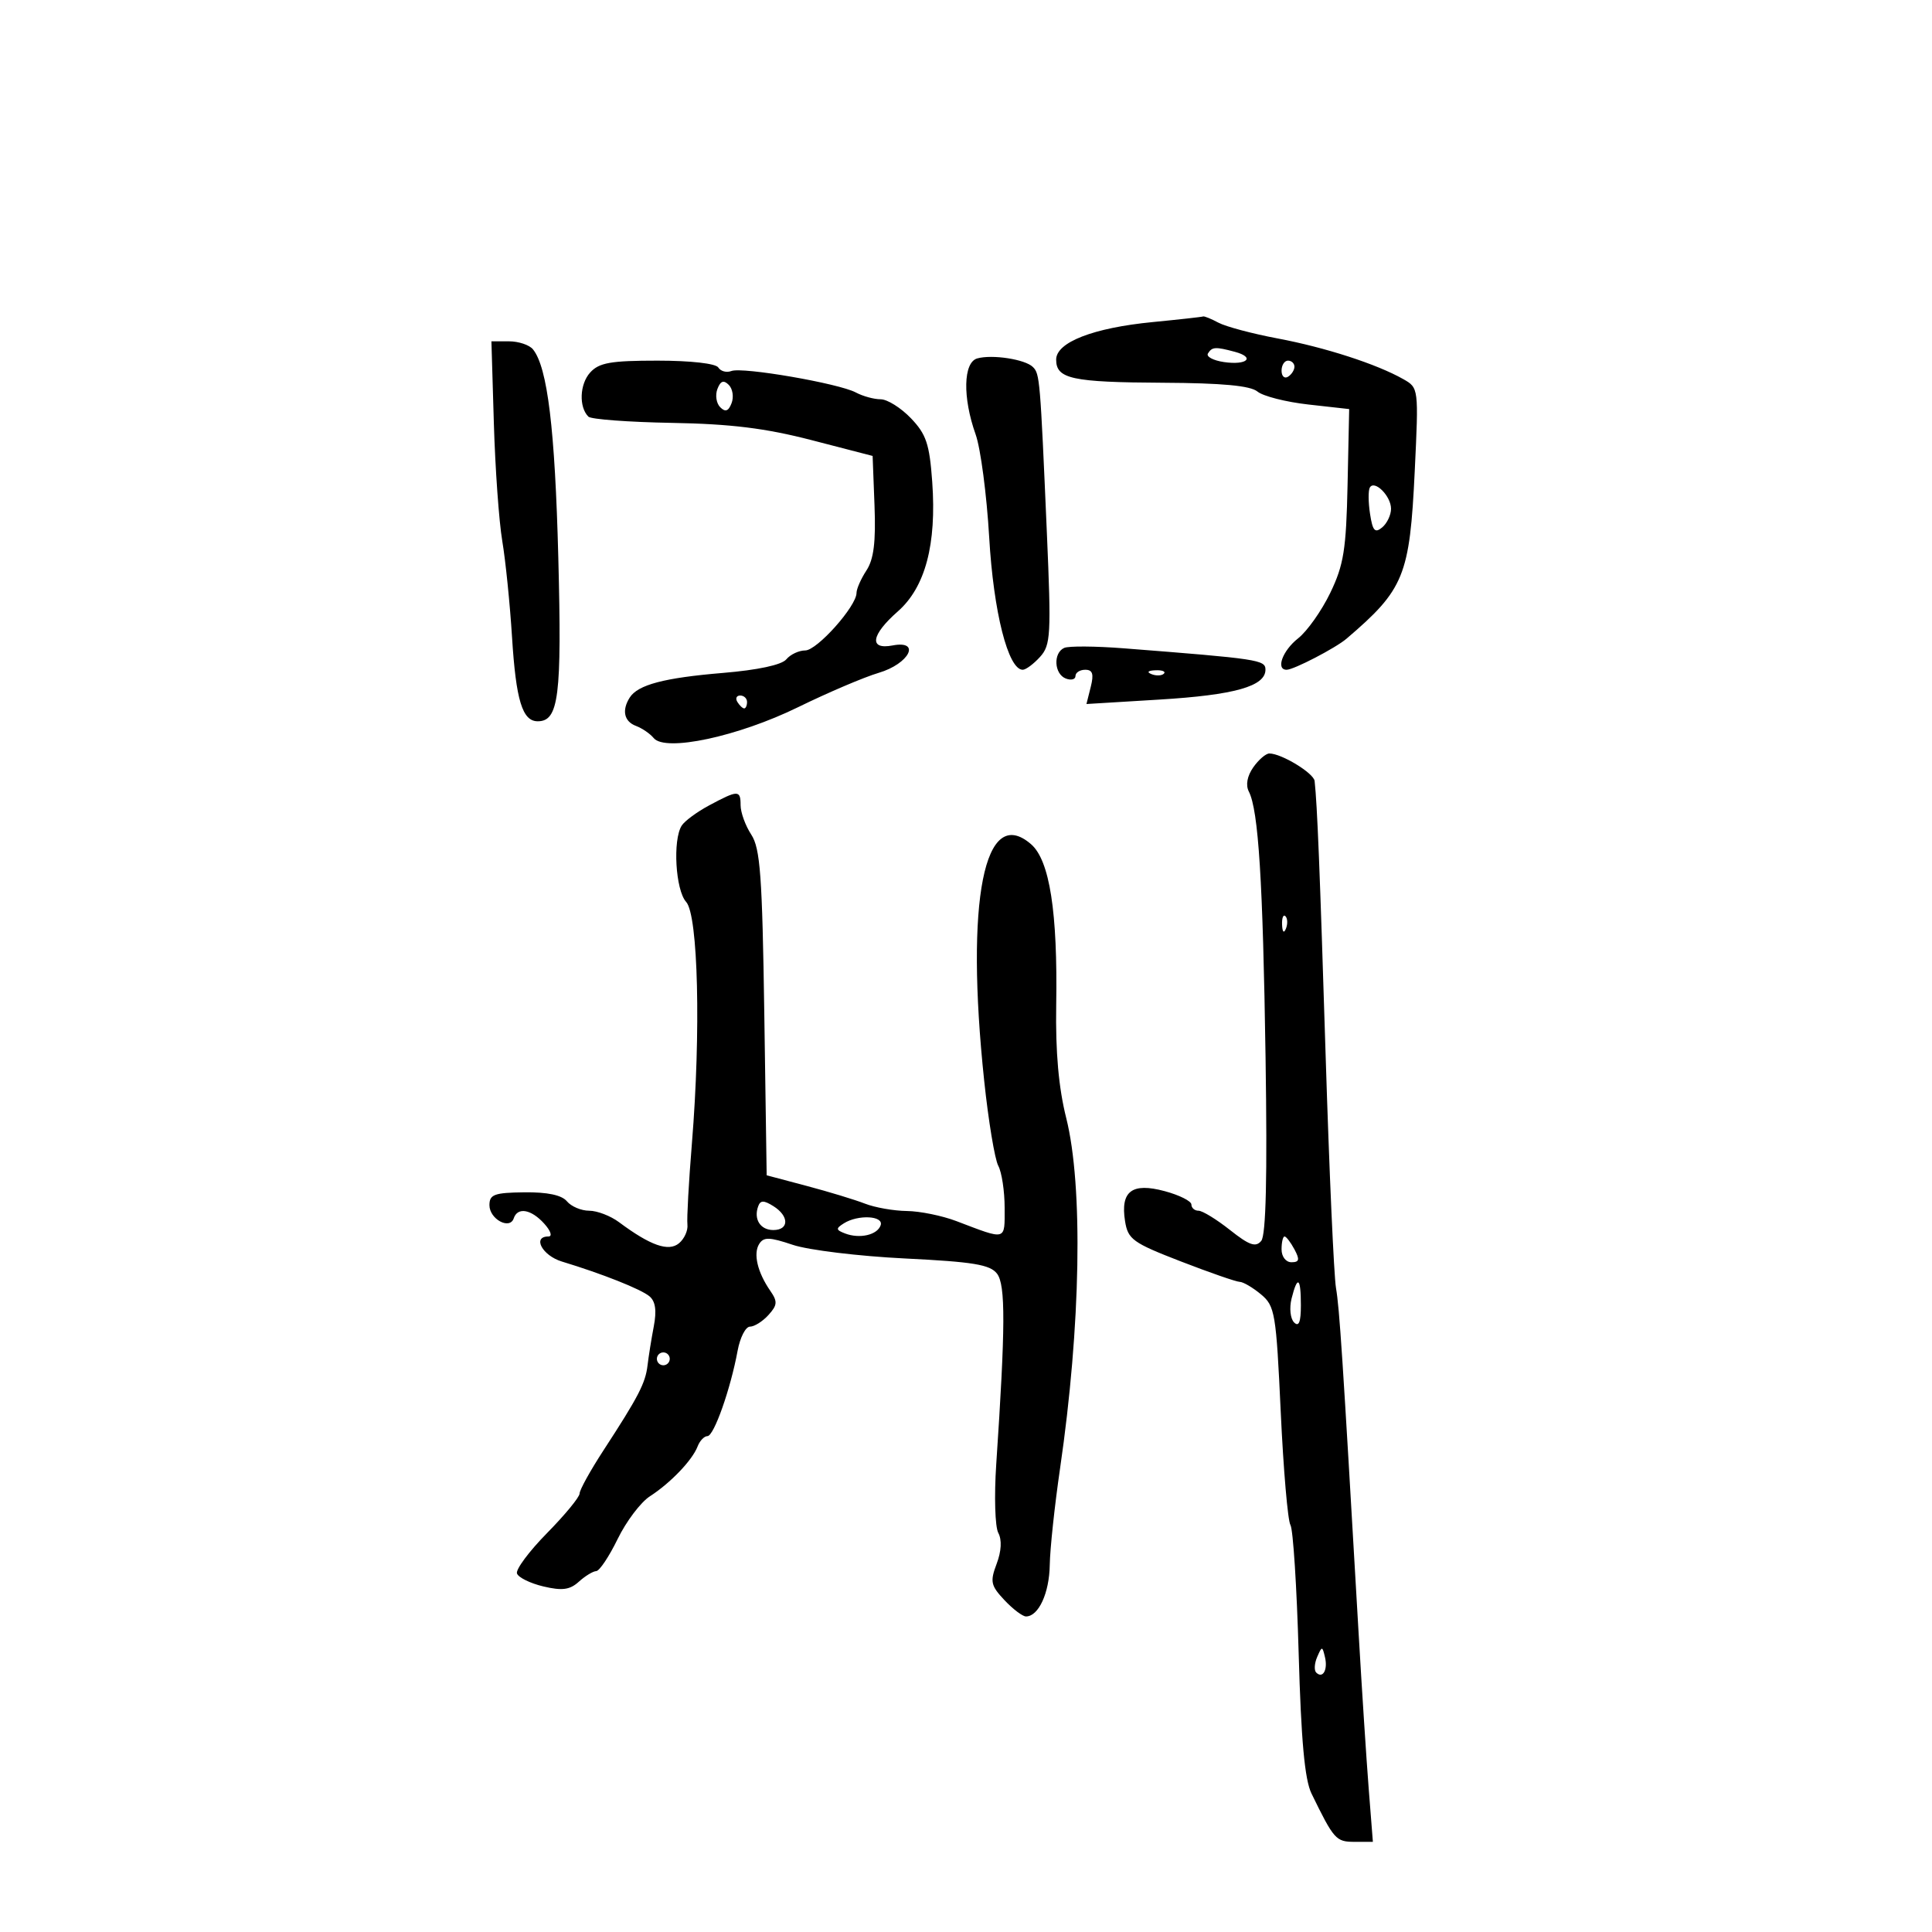 <svg xmlns="http://www.w3.org/2000/svg" width="300" height="300" viewBox="0 0 300 300" version="1.1">
	<path d="M 179 50.010 C 169.754 50.911, 164 53.148, 164 55.842 C 164 58.831, 166.443 59.360, 180.595 59.433 C 189.790 59.480, 194.158 59.888, 195.260 60.801 C 196.122 61.517, 199.679 62.422, 203.164 62.812 L 209.500 63.521 209.250 75.265 C 209.036 85.348, 208.656 87.722, 206.563 92.061 C 205.223 94.839, 202.973 98.020, 201.563 99.129 C 199.146 101.031, 198.064 104, 199.789 104 C 200.890 104, 207.385 100.630, 209.089 99.174 C 218.044 91.524, 218.902 89.417, 219.680 73.148 C 220.296 60.269, 220.291 60.226, 217.899 58.870 C 213.780 56.535, 205.789 53.948, 198.383 52.553 C 194.469 51.816, 190.336 50.715, 189.199 50.106 C 188.062 49.498, 186.989 49.063, 186.816 49.140 C 186.642 49.217, 183.125 49.608, 179 50.010 M 76.686 65.750 C 76.895 72.763, 77.482 80.975, 77.991 84 C 78.500 87.025, 79.182 93.732, 79.506 98.905 C 80.123 108.753, 81.113 112, 83.500 112 C 86.764 112, 87.251 108.129, 86.694 86.592 C 86.177 66.583, 85.018 57.050, 82.762 54.250 C 82.208 53.563, 80.529 53, 79.031 53 L 76.307 53 76.686 65.750 M 187.569 54.888 C 187.267 55.376, 188.386 55.976, 190.054 56.221 C 193.643 56.748, 194.969 55.493, 191.739 54.627 C 188.722 53.819, 188.210 53.851, 187.569 54.888 M 151.750 55.654 C 149.573 56.267, 149.455 61.723, 151.495 67.452 C 152.270 69.625, 153.217 76.825, 153.602 83.452 C 154.274 95.049, 156.543 104, 158.809 104 C 159.294 104, 160.503 103.101, 161.498 102.003 C 163.159 100.167, 163.244 98.607, 162.558 82.753 C 161.518 58.752, 161.460 58.060, 160.390 56.990 C 159.194 55.794, 154.069 55.002, 151.750 55.654 M 91.638 57.848 C 90.006 59.651, 89.864 63.198, 91.365 64.698 C 91.777 65.111, 97.601 65.545, 104.307 65.664 C 113.474 65.826, 118.858 66.490, 126 68.338 L 135.500 70.798 135.794 78.507 C 136.010 84.169, 135.678 86.842, 134.544 88.573 C 133.695 89.869, 133 91.443, 133 92.071 C 133 94.129, 126.873 101, 125.038 101 C 124.052 101, 122.728 101.623, 122.096 102.384 C 121.382 103.245, 117.662 104.042, 112.255 104.492 C 103.134 105.252, 99.045 106.331, 97.786 108.313 C 96.526 110.294, 96.905 112.027, 98.750 112.719 C 99.713 113.081, 100.950 113.928, 101.500 114.602 C 103.287 116.793, 114.599 114.376, 123.933 109.808 C 128.572 107.538, 134.197 105.141, 136.433 104.481 C 141.192 103.078, 143.080 99.369, 138.599 100.226 C 134.892 100.934, 135.249 98.598, 139.405 94.949 C 143.678 91.197, 145.450 84.535, 144.756 74.828 C 144.334 68.940, 143.828 67.430, 141.442 64.940 C 139.893 63.323, 137.780 62, 136.747 62 C 135.714 62, 133.984 61.526, 132.902 60.948 C 130.259 59.533, 115.296 56.949, 113.574 57.610 C 112.819 57.900, 111.905 57.656, 111.542 57.068 C 111.155 56.442, 107.248 56, 102.096 56 C 94.822 56, 93.022 56.318, 91.638 57.848 M 199 57.559 C 199 58.416, 199.450 58.840, 200 58.500 C 200.550 58.160, 201 57.459, 201 56.941 C 201 56.423, 200.550 56, 200 56 C 199.450 56, 199 56.702, 199 57.559 M 111.400 60.400 C 111.034 61.354, 111.229 62.629, 111.834 63.234 C 112.634 64.034, 113.116 63.861, 113.600 62.600 C 113.966 61.646, 113.771 60.371, 113.166 59.766 C 112.366 58.966, 111.884 59.139, 111.400 60.400 M 212.708 75.701 C 212.450 76.141, 212.462 77.974, 212.736 79.775 C 213.139 82.426, 213.498 82.832, 214.617 81.903 C 215.378 81.272, 216 79.965, 216 79 C 216 77.032, 213.437 74.464, 212.708 75.701 M 165.250 100.606 C 163.511 101.386, 163.683 104.664, 165.500 105.362 C 166.325 105.678, 167 105.501, 167 104.969 C 167 104.436, 167.684 104, 168.519 104 C 169.664 104, 169.874 104.654, 169.371 106.659 L 168.703 109.319 180.024 108.631 C 191.699 107.922, 196.500 106.569, 196.500 103.987 C 196.500 102.464, 195.435 102.304, 174.500 100.670 C 170.100 100.327, 165.938 100.298, 165.250 100.606 M 178.813 104.683 C 179.534 104.972, 180.397 104.936, 180.729 104.604 C 181.061 104.272, 180.471 104.036, 179.417 104.079 C 178.252 104.127, 178.015 104.364, 178.813 104.683 M 114.500 109 C 114.840 109.550, 115.316 110, 115.559 110 C 115.802 110, 116 109.550, 116 109 C 116 108.450, 115.523 108, 114.941 108 C 114.359 108, 114.160 108.450, 114.500 109 M 194.604 119.155 C 193.661 120.501, 193.403 121.908, 193.916 122.905 C 195.414 125.815, 196.104 136.792, 196.516 164.234 C 196.795 182.749, 196.581 191.800, 195.846 192.685 C 194.987 193.720, 193.999 193.376, 190.990 190.992 C 188.912 189.346, 186.714 188, 186.106 188 C 185.498 188, 185 187.567, 185 187.039 C 185 186.510, 183.138 185.576, 180.862 184.963 C 175.775 183.593, 173.962 184.958, 174.694 189.604 C 175.143 192.444, 175.876 192.975, 183.342 195.866 C 187.829 197.604, 191.950 199.034, 192.500 199.046 C 193.050 199.057, 194.538 199.932, 195.807 200.989 C 197.977 202.799, 198.158 203.878, 198.872 219.253 C 199.290 228.241, 199.968 236.139, 200.380 236.805 C 200.791 237.471, 201.366 246.450, 201.657 256.758 C 202.038 270.265, 202.594 276.338, 203.648 278.500 C 207.128 285.637, 207.451 286, 210.327 286 L 213.180 286 212.532 277.750 C 212.176 273.212, 211.468 262.300, 210.959 253.500 C 208.429 209.780, 208 203.243, 207.452 200 C 207.127 198.075, 206.405 181.875, 205.848 164 C 204.938 134.798, 204.548 125.080, 204.133 121.276 C 204 120.052, 198.983 117, 197.106 117 C 196.560 117, 195.434 117.970, 194.604 119.155 M 110.088 125.076 C 108.211 126.083, 106.306 127.490, 105.853 128.203 C 104.439 130.432, 104.894 138.226, 106.545 140.050 C 108.414 142.115, 108.848 160.261, 107.442 177.500 C 106.948 183.550, 106.634 189.243, 106.743 190.152 C 106.852 191.060, 106.264 192.366, 105.437 193.053 C 103.810 194.403, 101.001 193.415, 96.115 189.776 C 94.803 188.799, 92.721 188, 91.488 188 C 90.254 188, 88.699 187.342, 88.032 186.539 C 87.227 185.569, 85 185.099, 81.410 185.142 C 76.756 185.198, 76 185.476, 76 187.135 C 76 189.302, 79.161 191.016, 79.773 189.180 C 80.368 187.396, 82.475 187.762, 84.500 190 C 85.526 191.134, 85.810 192, 85.155 192 C 82.610 192, 84.208 194.969, 87.250 195.892 C 93.496 197.786, 99.495 200.166, 100.840 201.282 C 101.779 202.061, 101.988 203.498, 101.520 205.954 C 101.148 207.904, 100.713 210.625, 100.551 212 C 100.226 214.778, 99.150 216.856, 93.714 225.202 C 91.671 228.338, 90 231.358, 90 231.912 C 90 232.467, 87.726 235.230, 84.948 238.053 C 82.169 240.876, 80.066 243.698, 80.275 244.324 C 80.483 244.949, 82.329 245.857, 84.376 246.342 C 87.293 247.032, 88.482 246.874, 89.877 245.611 C 90.856 244.725, 92.072 243.983, 92.579 243.961 C 93.085 243.940, 94.585 241.694, 95.910 238.971 C 97.236 236.248, 99.486 233.268, 100.910 232.348 C 104.116 230.279, 107.501 226.744, 108.320 224.609 C 108.659 223.724, 109.350 223, 109.854 223 C 110.858 223, 113.447 215.670, 114.534 209.750 C 114.913 207.688, 115.778 206, 116.456 206 C 117.135 206, 118.426 205.187, 119.325 204.194 C 120.719 202.653, 120.762 202.102, 119.614 200.444 C 117.623 197.566, 116.936 194.674, 117.885 193.164 C 118.582 192.055, 119.472 192.078, 123.112 193.301 C 125.526 194.111, 133.350 195.062, 140.500 195.414 C 151.129 195.936, 153.741 196.367, 154.819 197.776 C 156.155 199.523, 156.128 205.995, 154.693 227.405 C 154.365 232.303, 154.508 237.081, 155.012 238.022 C 155.594 239.109, 155.501 240.862, 154.757 242.832 C 153.713 245.598, 153.844 246.205, 155.968 248.466 C 157.277 249.860, 158.783 251, 159.314 251 C 161.267 251, 162.938 247.379, 163.006 243 C 163.044 240.525, 163.765 233.775, 164.608 228 C 167.828 205.942, 168.210 184.159, 165.562 173.601 C 164.380 168.886, 163.888 163.348, 164.007 156.102 C 164.246 141.634, 162.992 133.595, 160.106 131.092 C 152.832 124.783, 149.859 139.784, 152.826 167.838 C 153.485 174.075, 154.469 180.008, 155.012 181.023 C 155.555 182.038, 156 184.976, 156 187.551 C 156 192.713, 156.382 192.608, 148.500 189.610 C 146.300 188.773, 142.842 188.068, 140.815 188.044 C 138.788 188.020, 135.863 187.506, 134.315 186.902 C 132.767 186.298, 128.698 185.060, 125.274 184.152 L 119.048 182.500 118.678 157.309 C 118.364 135.985, 118.054 131.731, 116.654 129.594 C 115.744 128.206, 115 126.155, 115 125.035 C 115 122.647, 114.609 122.650, 110.088 125.076 M 199.079 143.583 C 199.127 144.748, 199.364 144.985, 199.683 144.188 C 199.972 143.466, 199.936 142.603, 199.604 142.271 C 199.272 141.939, 199.036 142.529, 199.079 143.583 M 117.736 187.297 C 116.995 189.316, 118.063 191, 120.083 191 C 122.551 191, 122.554 188.827, 120.089 187.288 C 118.606 186.361, 118.079 186.363, 117.736 187.297 M 131.028 189.962 C 129.760 190.764, 129.786 190.981, 131.220 191.531 C 133.491 192.403, 136.246 191.765, 136.750 190.250 C 137.242 188.773, 133.228 188.570, 131.028 189.962 M 199 194 C 199 195.131, 199.667 196, 200.535 196 C 201.760 196, 201.854 195.596, 201 194 C 200.411 192.900, 199.720 192, 199.465 192 C 199.209 192, 199 192.900, 199 194 M 200.553 201.645 C 200.187 203.105, 200.362 204.762, 200.945 205.345 C 201.685 206.085, 202 205.296, 202 202.700 C 202 198.345, 201.477 197.963, 200.553 201.645 M 102 211 C 102 211.550, 102.450 212, 103 212 C 103.550 212, 104 211.550, 104 211 C 104 210.450, 103.550 210, 103 210 C 102.450 210, 102 210.450, 102 211 M 204.531 257.293 C 204.103 258.279, 204.034 259.367, 204.376 259.710 C 205.392 260.725, 206.211 259.299, 205.743 257.328 C 205.329 255.581, 205.275 255.580, 204.531 257.293" stroke="none" fill="black" fill-rule="evenodd"/>
</svg>